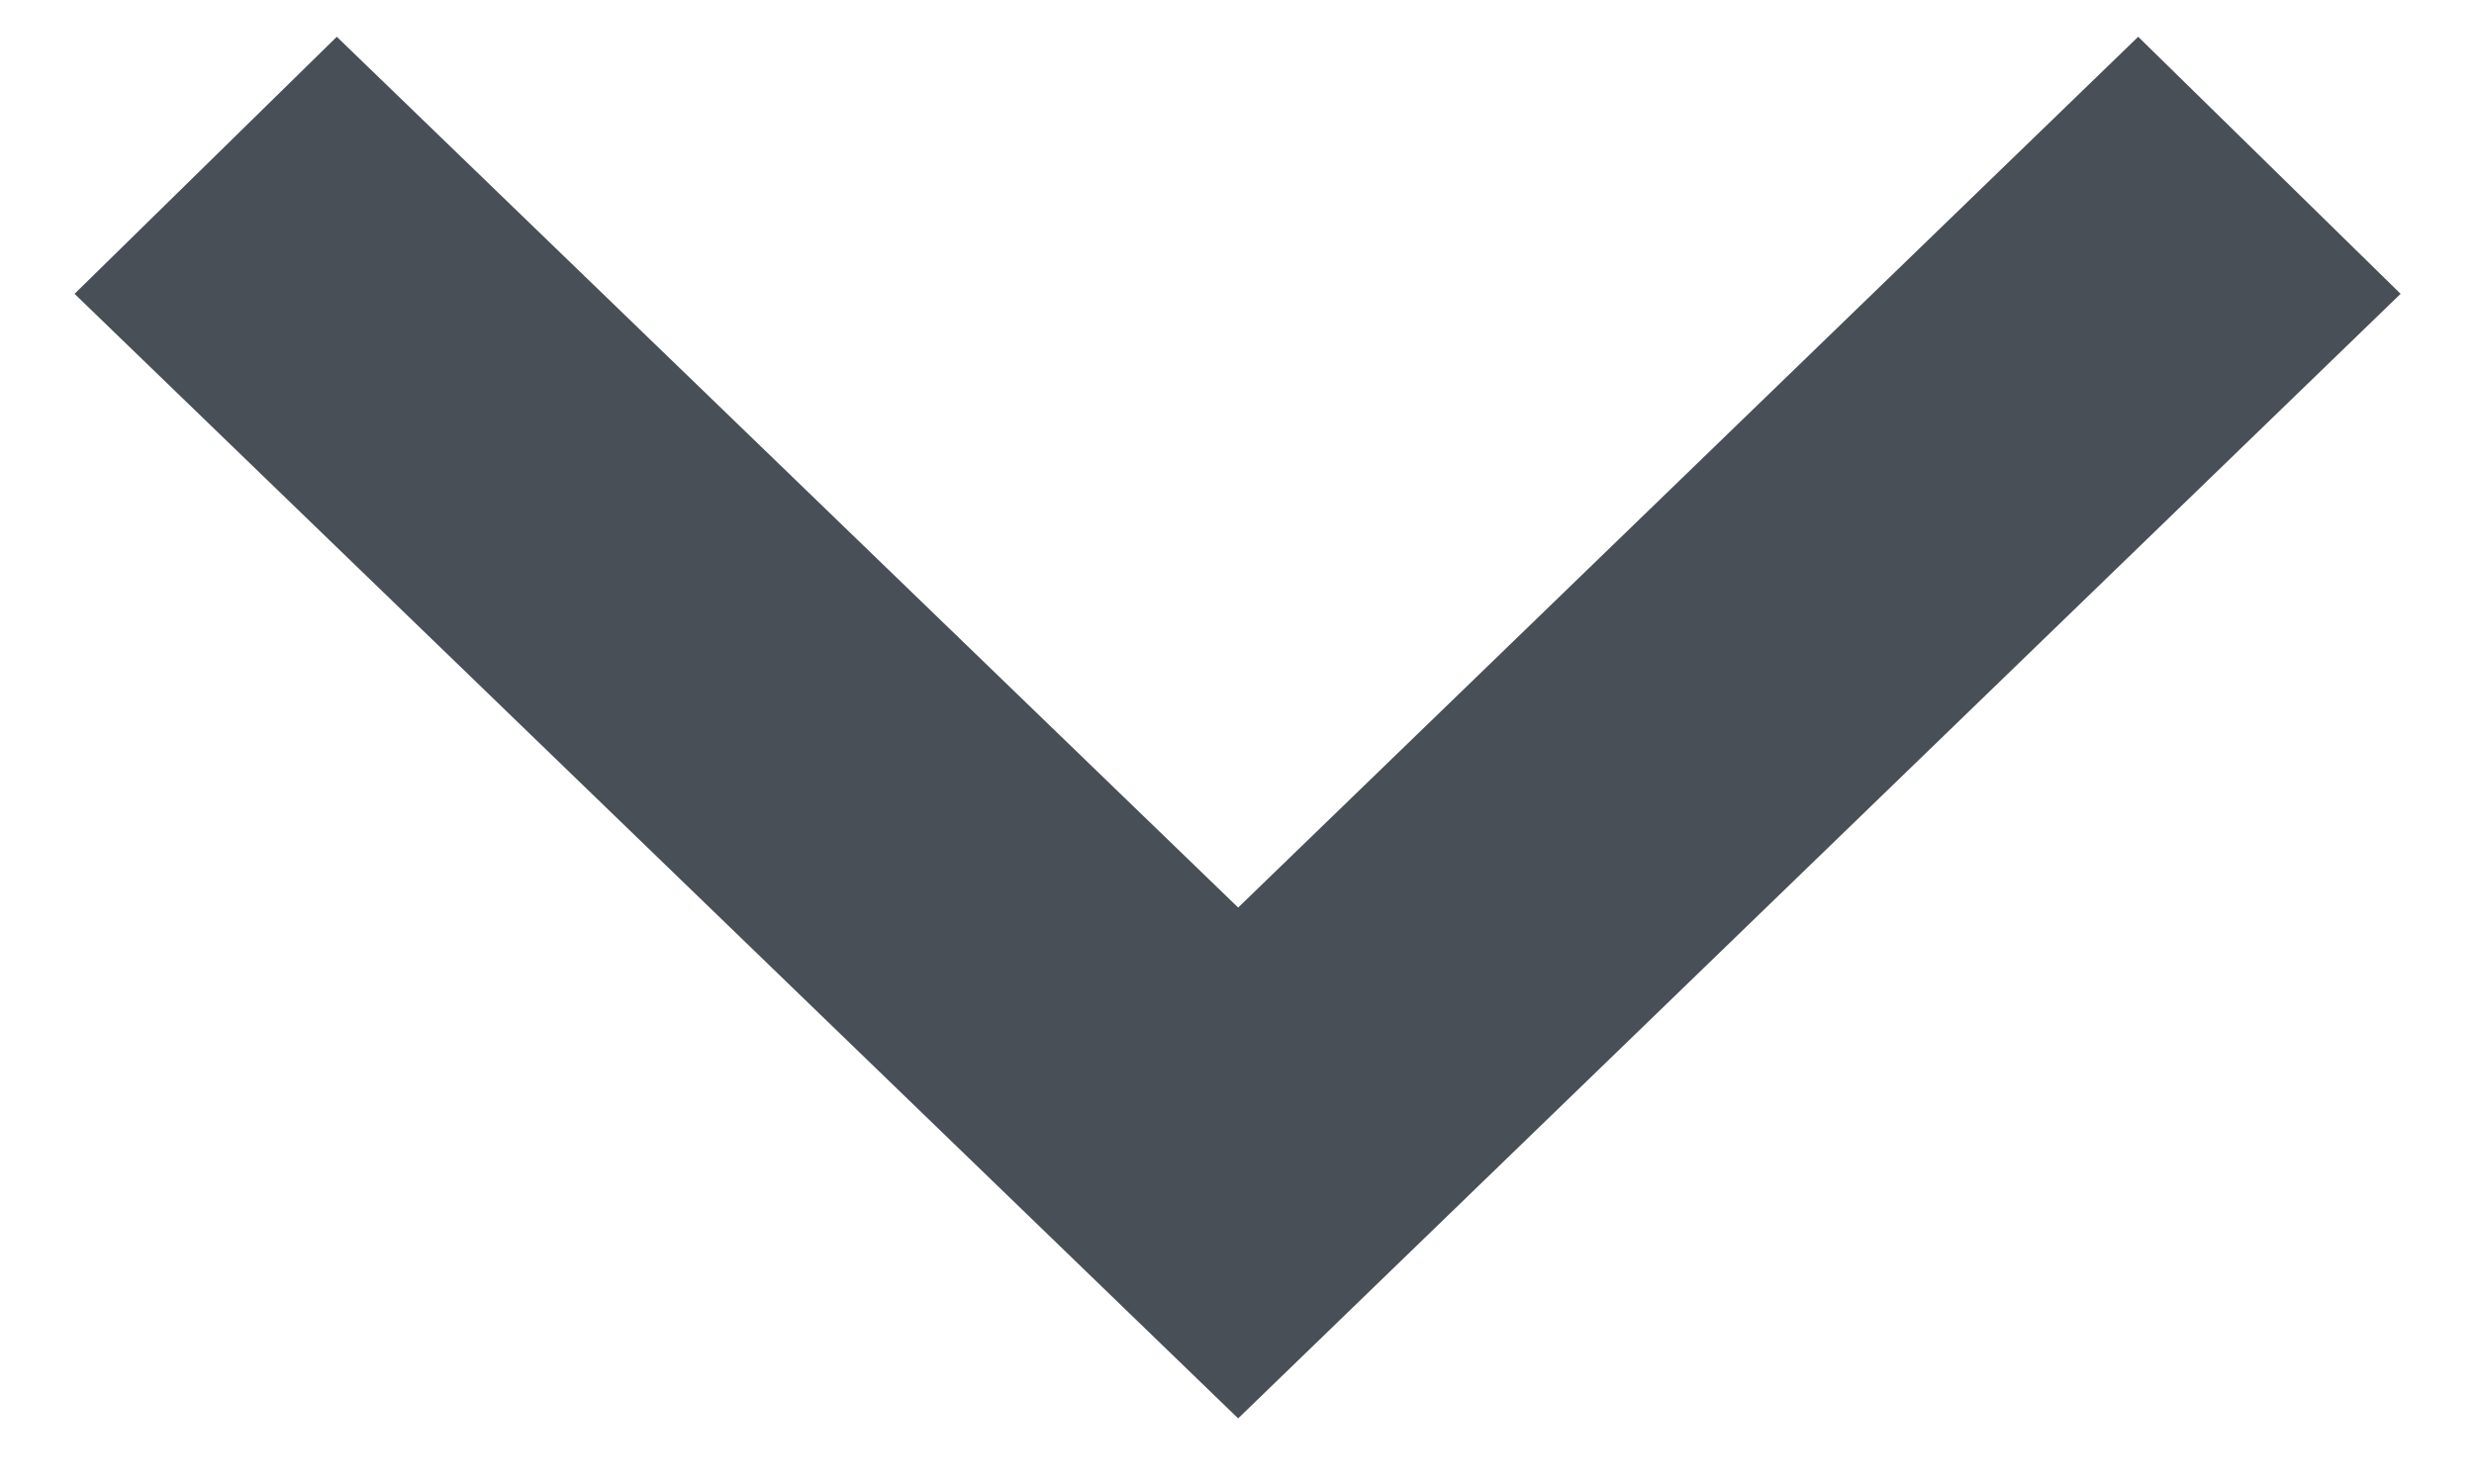 <svg width="15" height="9" viewBox="0 0 15 9" fill="none" xmlns="http://www.w3.org/2000/svg">
<path fill-rule="evenodd" clip-rule="evenodd" d="M0.452 1.782L7.507 8.602L14.555 1.782L12.964 0.223L7.507 5.504L2.042 0.223L0.452 1.782Z" fill="#484F56"/>
</svg>
